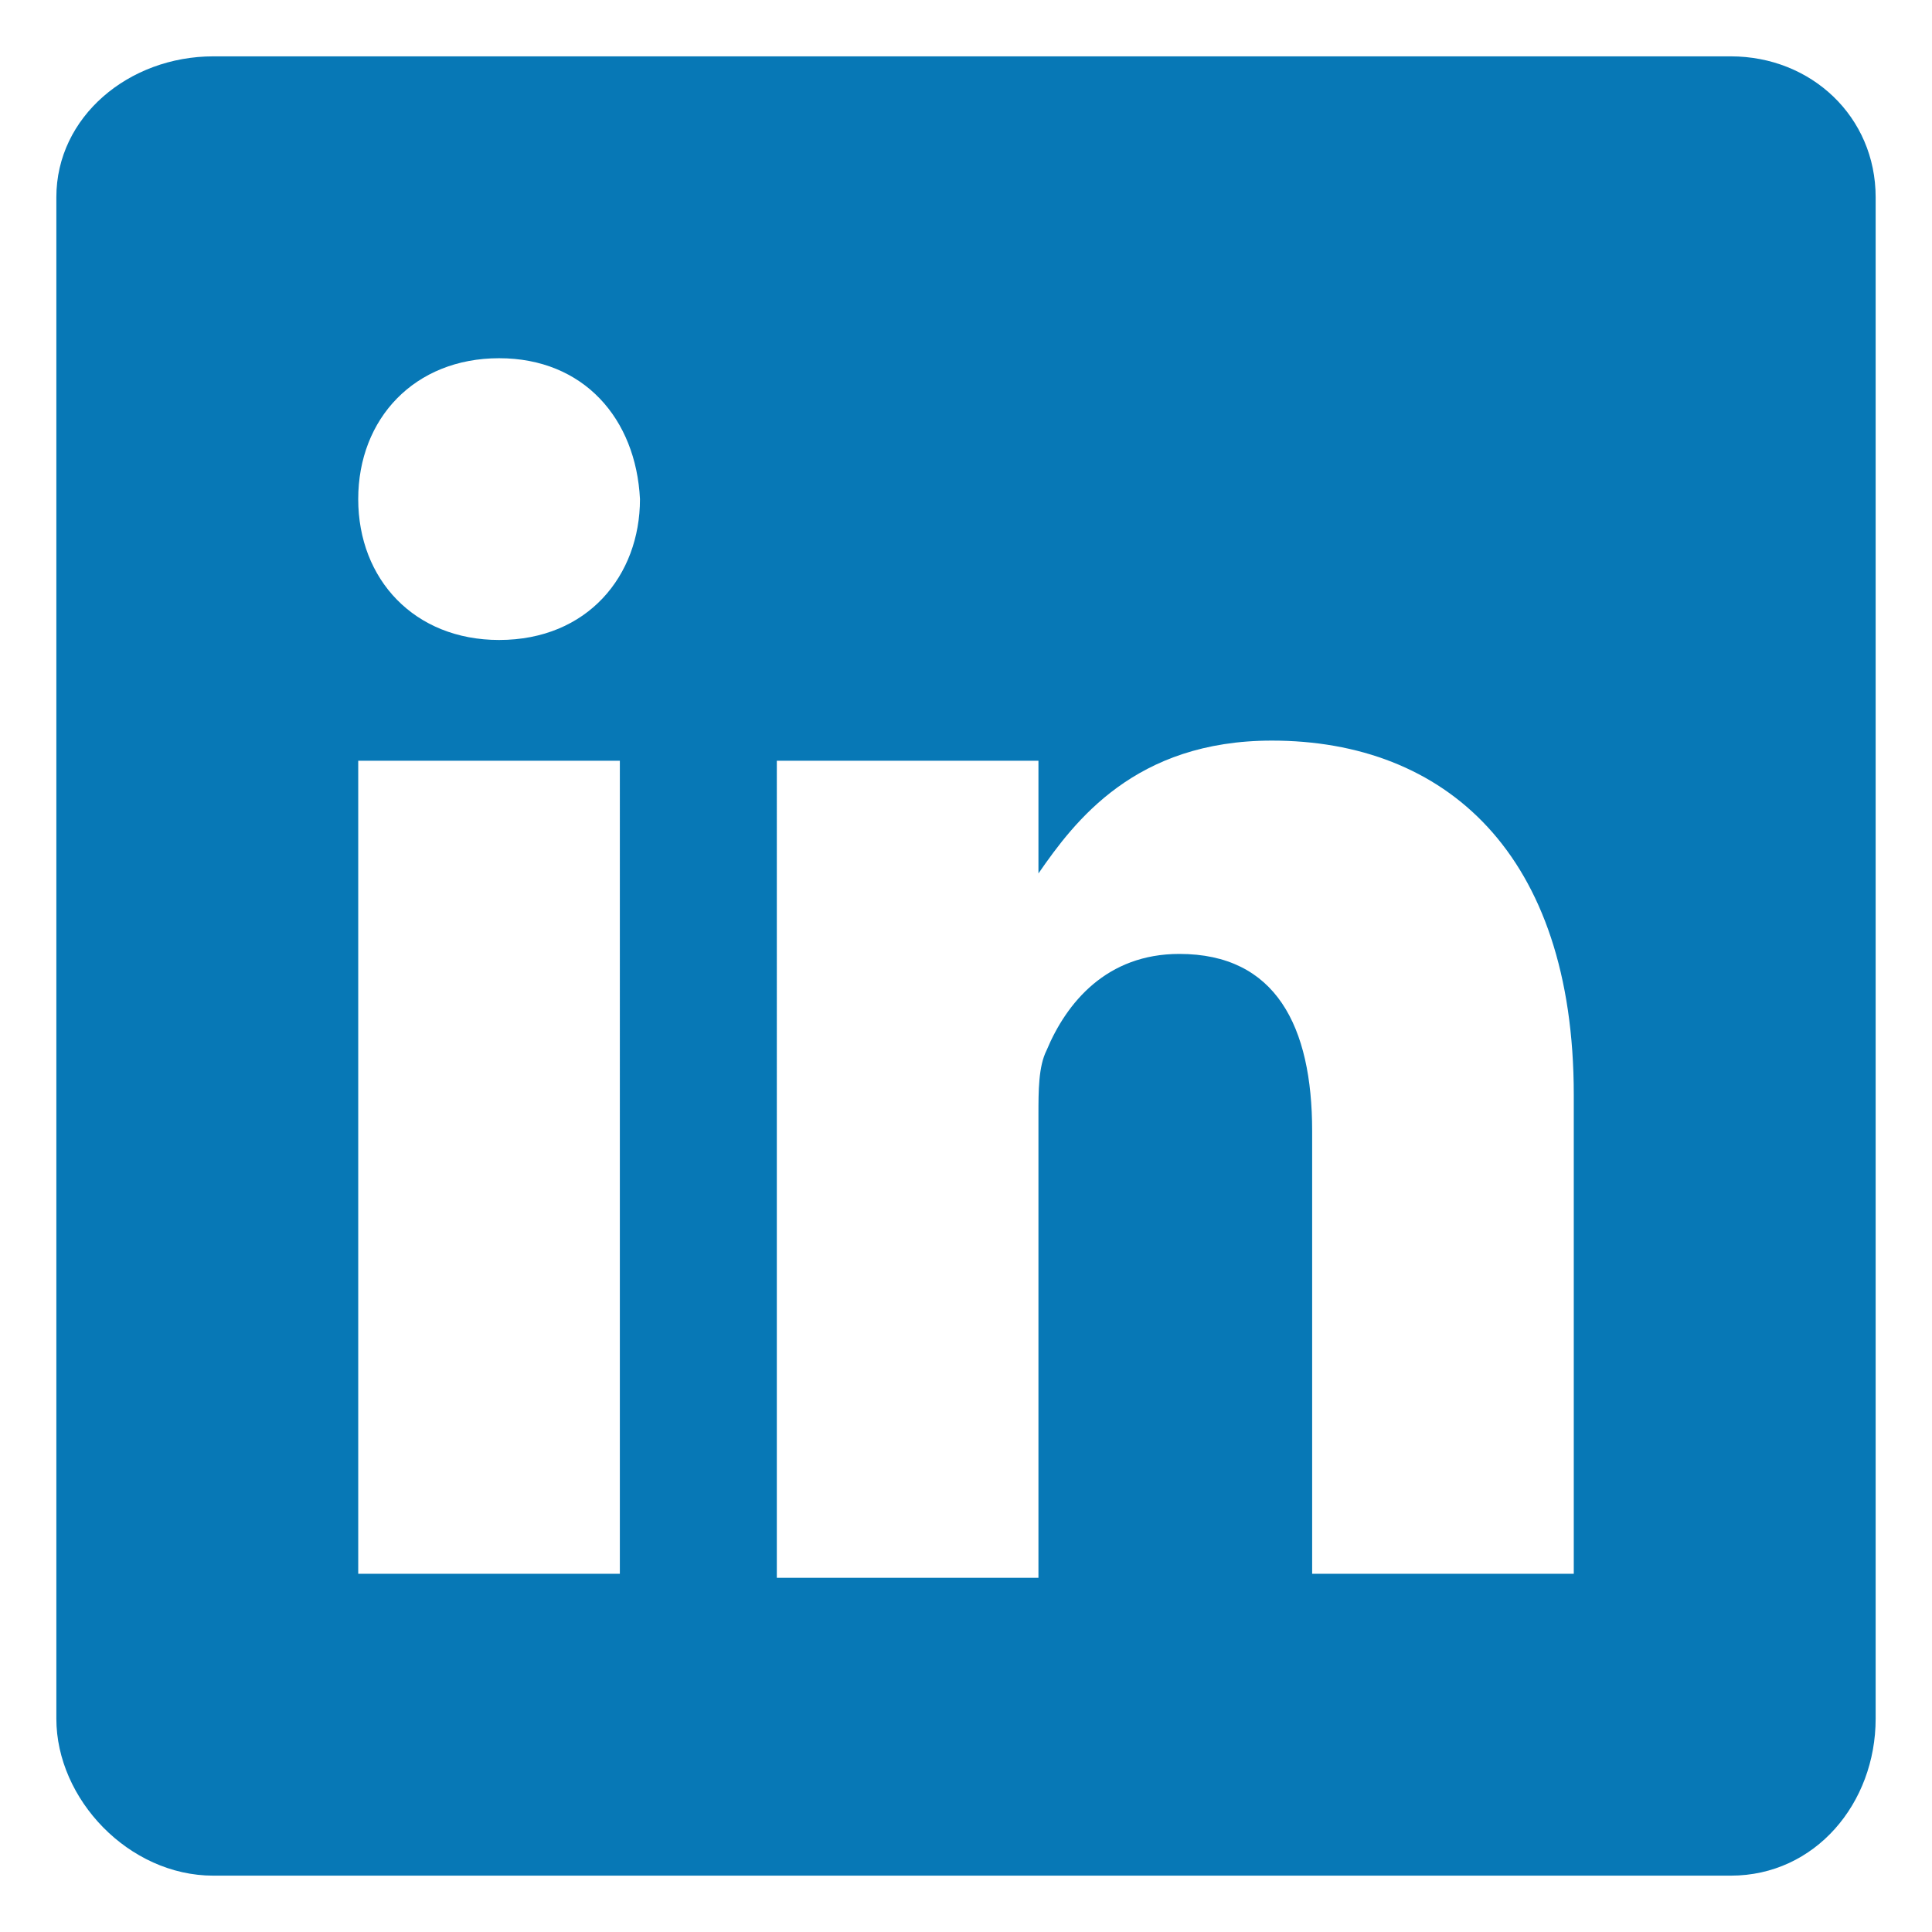 <?xml version="1.0" encoding="utf-8"?>
<!-- Generator: Adobe Illustrator 19.2.1, SVG Export Plug-In . SVG Version: 6.00 Build 0)  -->
<svg version="1.1" xmlns="http://www.w3.org/2000/svg" xmlns:xlink="http://www.w3.org/1999/xlink" x="0px" y="0px"
	 viewBox="0 0 48 48" style="enable-background:new 0 0 48 48;" xml:space="preserve">
<style type="text/css">
	.st0{display:none;}
	.st1{display:inline;fill:#3C5A99;}
	.st2{display:inline;fill:#5FA9DD;}
	.st3{display:inline;}
	.st4{fill:#C83C3E;}
	.st5{fill:#8B5B4F;}
	.st6{fill:#0778B6;}
</style>
<g id="Layer_1" class="st0">
	<path class="st1" d="M27.9,16.3v-4.6c0-2.1,0.5-3.1,3.7-3.1h4.1V0.8h-6.8c-8.3,0-11,3.8-11,10.3v5.2h-5.4V24h5.4v23.3h10.1V24h6.8
		l0.9-7.8H27.9z"/>
</g>
<g id="Layer_2" class="st0">
	<path class="st2" d="M46.5,10.1c-1.7,0.7-3.4,1.2-5.3,1.5c1.9-1.1,3.4-2.9,4.1-5.1c-1.8,1.1-3.7,1.8-5.9,2.2
		c-1.7-1.8-4.1-2.9-6.7-2.9c-5.1,0-9.2,4.1-9.2,9.2c0,0.7,0.1,1.4,0.2,2.1C16,16.7,9.2,13,4.7,7.4C3.9,8.8,3.4,10.4,3.4,12
		c0,3.2,1.6,6,4.1,7.7c-1.5,0-2.9-0.5-4.2-1.2c0,0,0,0.1,0,0.1c0,4.5,3.2,8.2,7.4,9c-0.8,0.2-1.6,0.3-2.4,0.3
		c-0.6,0-1.2-0.1-1.7-0.2c1.2,3.7,4.6,6.3,8.6,6.4c-3.1,2.5-7.1,3.9-11.4,3.9c-0.7,0-1.5,0-2.2-0.1c4.1,2.6,8.9,4.2,14.1,4.2
		c17,0,26.2-14.1,26.2-26.2c0-0.4,0-0.8,0-1.2C43.7,13.5,45.2,11.9,46.5,10.1z"/>
</g>
<g id="Layer_3" class="st0">
	<g class="st3">
		<path class="st4" d="M24,0.5C11,0.5,0.5,11,0.5,24c0,9.6,5.8,17.9,14.1,21.6c-0.1-1.6,0-3.6,0.4-5.4c0.5-1.9,3-12.8,3-12.8
			s-0.8-1.5-0.8-3.7c0-3.5,2-6.1,4.5-6.1c2.1,0,3.2,1.6,3.2,3.5c0,2.2-1.4,5.4-2.1,8.4c-0.6,2.5,1.3,4.5,3.7,4.5
			c4.5,0,7.5-5.7,7.5-12.5c0-5.2-3.5-9-9.8-9c-7.1,0-11.6,5.3-11.6,11.3c0,2,0.6,3.5,1.6,4.6c0.4,0.5,0.5,0.7,0.3,1.3
			c-0.1,0.4-0.4,1.5-0.5,1.9c-0.2,0.6-0.6,0.8-1.2,0.6c-3.3-1.3-4.8-4.9-4.8-9c0-6.7,5.6-14.7,16.8-14.7c9,0,14.9,6.5,14.9,13.5
			c0,9.2-5.1,16.1-12.7,16.1c-2.5,0-4.9-1.4-5.7-2.9c0,0-1.4,5.4-1.7,6.5c-0.5,1.8-1.5,3.6-2.4,5c2.1,0.6,4.4,1,6.7,1
			C37,47.5,47.5,37,47.5,24C47.5,11,37,0.5,24,0.5z"/>
	</g>
</g>
<g id="Layer_4" class="st0">
	<g class="st3">
		<circle class="st5" cx="24" cy="24" r="9.6"/>
	</g>
	<g class="st3">
		<path class="st5" d="M14.6,14.5c2.5-2.5,5.9-3.9,9.5-3.9s7,1.4,9.5,4c1.6,1.6,2.8,3.5,3.4,5.7H47V6.6C47,3.5,44.5,1,41.4,1H6.9
			C3.7,1,1,3.5,1,6.6v13.5h10.2C11.8,18,13,16.1,14.6,14.5z M43.2,11c0,0.8-0.7,1.5-1.5,1.5H37c-0.8,0-1.5-0.7-1.5-1.5V6.4
			c0-0.8,0.7-1.5,1.5-1.5h4.6c0.8,0,1.5,0.7,1.5,1.5V11z"/>
		<path class="st5" d="M33.5,33.4c-2.5,2.5-5.9,3.9-9.5,3.9s-7-1.4-9.5-3.9c-2.5-2.5-3.9-6-3.9-9.4H1v17.1C1,44.3,3.7,47,6.9,47
			h34.5c3.2,0,5.6-2.7,5.6-5.9V24h-9.5C37.5,27.5,36.1,30.9,33.5,33.4z"/>
	</g>
</g>
<g id="Layer_5">
	<g>
		<path class="st6" d="M43,1.4H5.3c-2.1,0-3.9,1.5-3.9,3.5v37.8c0,2,1.8,3.9,3.9,3.9H43c2.1,0,3.6-1.8,3.6-3.9V4.9
			C46.6,2.9,45,1.4,43,1.4z M15.4,39.1H8.9V18.9h6.5V39.1z M12.4,15.9L12.4,15.9c-2.1,0-3.5-1.5-3.5-3.5c0-2,1.4-3.5,3.5-3.5
			s3.4,1.5,3.5,3.5C15.9,14.3,14.6,15.9,12.4,15.9z M39.1,39.1h-6.5v-11c0-2.6-0.9-4.4-3.3-4.4c-1.8,0-2.8,1.2-3.3,2.4
			c-0.2,0.4-0.2,1-0.2,1.6v11.5h-6.5V18.9h6.5v2.8c0.9-1.3,2.4-3.3,5.8-3.3c4.3,0,7.5,2.8,7.5,8.8V39.1z"/>
	</g>
</g>
</svg>
